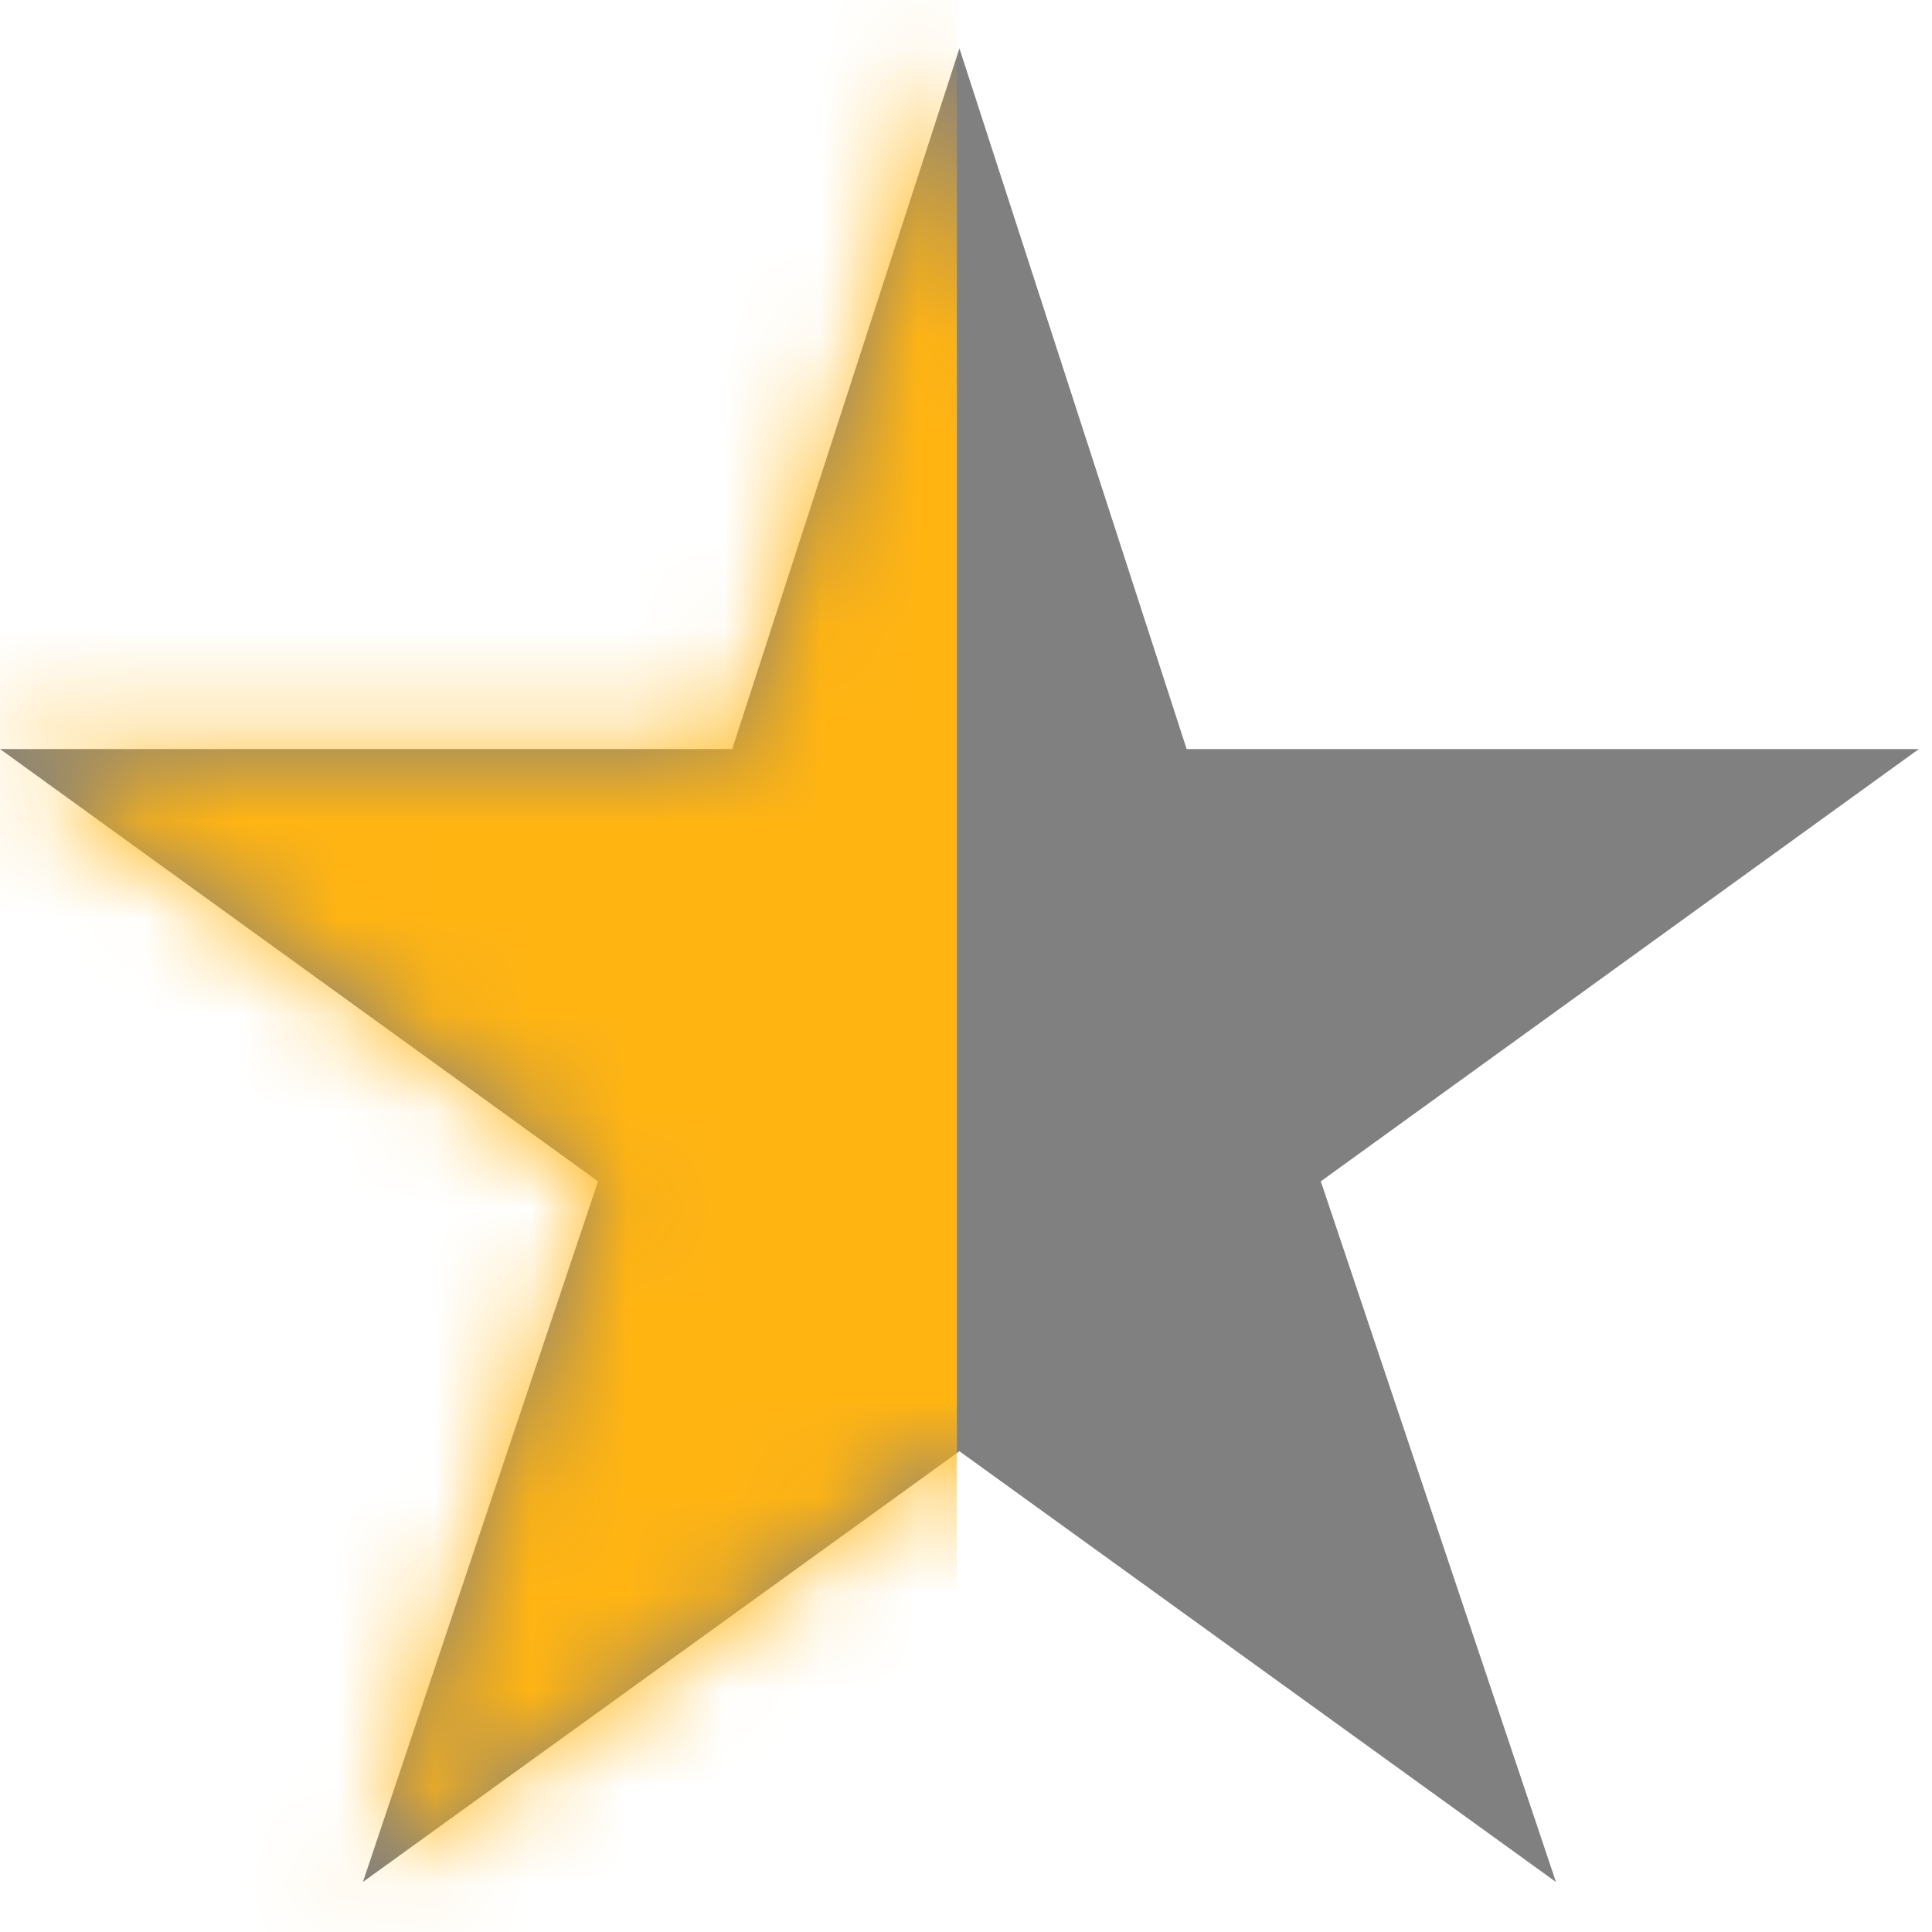 <svg width="20" height="20" viewBox="0 0 20 20" fill="none" xmlns="http://www.w3.org/2000/svg">
<g id="Group 20866">
<path id="&#226;&#152;&#133;" d="M9.932 15.023L3.757 19.482L6.191 12.229L0 7.754H7.58L9.932 0.501L12.284 7.754H19.864L13.673 12.229L16.107 19.482L9.932 15.023Z" fill="#808080"/>
<g id="Mask group">
<mask id="mask0_2562_22713" style="mask-type:alpha" maskUnits="userSpaceOnUse" x="0" y="0" width="20" height="20">
<path id="&#226;&#152;&#133;_2" d="M9.932 15.023L3.757 19.482L6.191 12.229L0 7.754H7.58L9.932 0.501L12.284 7.754H19.864L13.673 12.229L16.107 19.482L9.932 15.023Z" fill="#808080"/>
</mask>
<g mask="url(#mask0_2562_22713)">
<rect id="Rectangle 6148" x="-0.094" y="-1.683" width="10" height="23" fill="#FFB412"/>
</g>
</g>
</g>
</svg>
